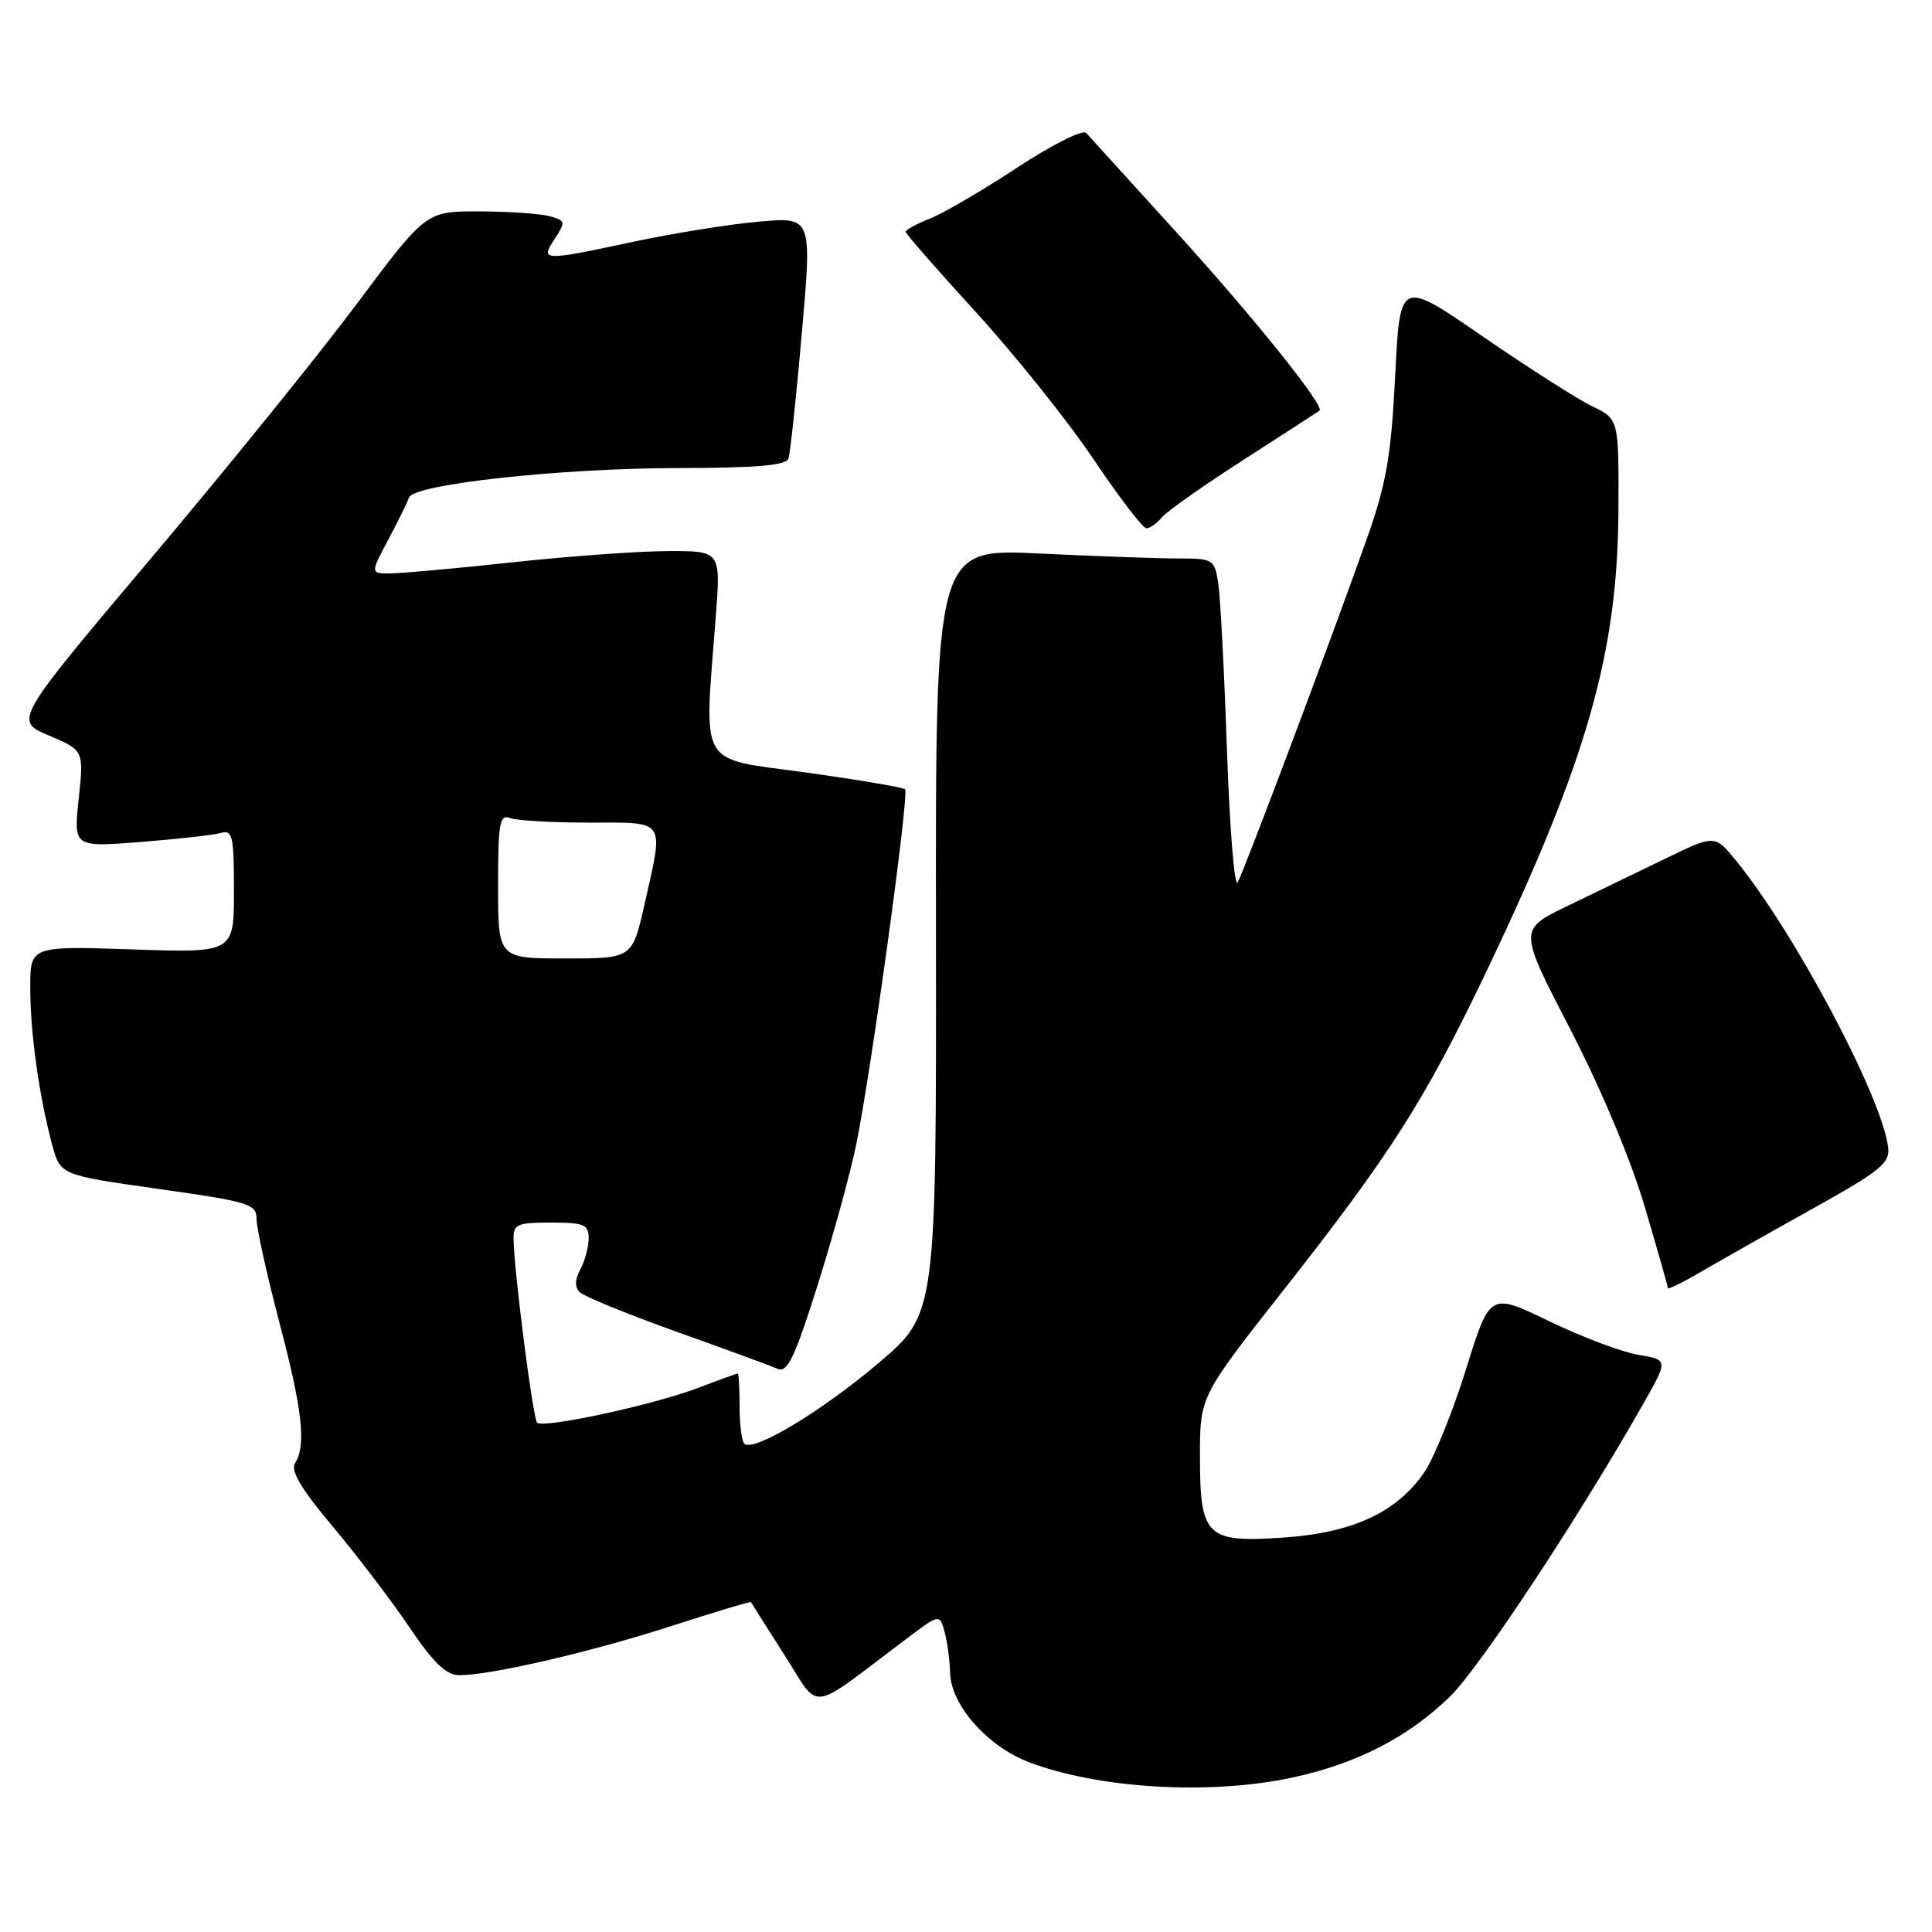 <?xml version="1.0" encoding="UTF-8" standalone="no"?>
<!DOCTYPE svg PUBLIC "-//W3C//DTD SVG 1.1//EN" "http://www.w3.org/Graphics/SVG/1.1/DTD/svg11.dtd" >
<svg xmlns="http://www.w3.org/2000/svg" xmlns:xlink="http://www.w3.org/1999/xlink" version="1.1" viewBox="0 0 256 256">
 <g >
 <path fill="currentColor"
d=" M 171.13 235.56 C 179.67 233.75 186.57 230.22 192.12 224.81 C 196.08 220.95 209.27 200.96 217.84 185.84 C 221.04 180.18 221.04 180.18 217.04 179.51 C 214.85 179.14 209.53 177.13 205.23 175.05 C 197.42 171.27 197.42 171.27 194.26 181.41 C 192.53 186.98 190.05 193.11 188.77 195.02 C 185.18 200.34 179.29 203.10 170.16 203.73 C 159.81 204.44 159.00 203.65 159.00 192.94 C 159.00 185.03 159.00 185.03 170.00 171.04 C 184.30 152.87 188.85 145.72 197.01 128.61 C 210.30 100.76 214.37 86.52 214.45 67.52 C 214.50 55.53 214.50 55.53 211.00 53.85 C 209.07 52.92 202.55 48.76 196.50 44.60 C 185.50 37.02 185.50 37.02 184.87 49.76 C 184.34 60.27 183.71 63.99 181.25 71.00 C 177.09 82.84 164.94 115.20 164.00 116.92 C 163.58 117.70 162.94 109.83 162.58 99.42 C 162.22 89.01 161.70 79.04 161.42 77.25 C 160.93 74.11 160.75 74.00 156.11 74.00 C 153.47 74.00 145.16 73.70 137.64 73.34 C 123.96 72.69 123.96 72.69 124.02 123.39 C 124.07 174.10 124.07 174.10 116.45 180.58 C 108.85 187.03 99.80 192.47 98.62 191.29 C 98.28 190.95 98.00 188.72 98.00 186.33 C 98.00 183.95 97.89 182.00 97.75 182.00 C 97.61 182.00 95.23 182.86 92.46 183.92 C 86.50 186.18 71.98 189.31 71.17 188.51 C 70.62 187.96 68.14 168.71 68.05 164.25 C 68.00 162.21 68.47 162.00 73.00 162.00 C 77.39 162.00 78.00 162.25 78.00 164.07 C 78.00 165.20 77.51 167.05 76.91 168.17 C 76.17 169.55 76.14 170.54 76.83 171.23 C 77.38 171.78 83.16 174.14 89.67 176.47 C 96.18 178.79 102.20 181.01 103.06 181.38 C 104.33 181.94 105.32 179.86 108.34 170.29 C 110.38 163.80 112.67 155.47 113.43 151.77 C 115.43 142.07 120.50 105.17 119.93 104.59 C 119.66 104.33 113.72 103.32 106.72 102.35 C 92.34 100.37 93.29 102.03 94.84 81.75 C 95.51 73.00 95.51 73.00 88.51 73.02 C 84.65 73.03 75.42 73.70 68.00 74.50 C 60.58 75.30 53.28 75.97 51.78 75.98 C 49.06 76.00 49.06 76.00 51.44 71.52 C 52.75 69.06 53.99 66.54 54.19 65.93 C 54.78 64.17 74.12 62.05 89.78 62.02 C 100.30 62.01 104.17 61.67 104.48 60.75 C 104.71 60.06 105.51 52.58 106.25 44.12 C 107.60 28.74 107.60 28.74 100.55 29.37 C 96.67 29.71 89.27 30.90 84.10 32.00 C 71.80 34.62 71.56 34.61 73.51 31.63 C 74.98 29.38 74.94 29.22 72.78 28.64 C 71.53 28.30 67.34 28.02 63.47 28.01 C 56.44 28.00 56.44 28.00 47.29 40.25 C 42.26 46.99 29.97 62.17 19.99 74.00 C 1.85 95.50 1.85 95.50 6.48 97.46 C 11.11 99.42 11.11 99.42 10.43 105.84 C 9.74 112.26 9.74 112.26 18.62 111.57 C 23.50 111.18 28.29 110.65 29.25 110.37 C 30.82 109.92 31.00 110.73 31.00 118.06 C 31.00 126.26 31.00 126.26 17.50 125.80 C 4.00 125.35 4.00 125.35 4.01 130.92 C 4.01 136.89 5.19 145.27 6.92 151.72 C 8.00 155.70 8.00 155.70 21.00 157.54 C 33.12 159.25 34.00 159.53 34.00 161.56 C 34.00 162.75 35.35 168.85 36.99 175.12 C 40.09 186.88 40.60 191.50 39.09 193.89 C 38.47 194.87 39.92 197.31 44.08 202.26 C 47.31 206.11 51.88 212.11 54.23 215.59 C 57.36 220.25 59.11 221.95 60.79 221.97 C 64.83 222.02 78.19 218.94 88.95 215.46 C 94.71 213.60 99.45 212.17 99.51 212.29 C 99.56 212.40 101.55 215.55 103.93 219.27 C 108.79 226.87 106.87 227.11 120.00 217.23 C 124.49 213.84 124.49 213.84 125.15 216.17 C 125.51 217.45 125.85 219.95 125.90 221.72 C 126.03 225.96 130.85 231.40 136.32 233.49 C 145.53 237.00 160.20 237.88 171.13 235.56 Z  M 240.00 160.26 C 249.32 155.06 250.46 154.13 250.18 151.95 C 249.28 145.17 237.77 123.52 230.01 114.01 C 227.22 110.59 227.22 110.59 220.61 113.80 C 216.97 115.56 211.13 118.39 207.61 120.09 C 201.23 123.18 201.23 123.18 208.05 136.34 C 212.13 144.23 216.09 153.66 217.93 159.88 C 219.62 165.59 221.00 170.45 221.00 170.67 C 221.00 170.90 222.91 169.97 225.25 168.60 C 227.59 167.24 234.22 163.48 240.00 160.26 Z  M 153.96 68.55 C 154.62 67.75 159.51 64.31 164.83 60.89 C 170.15 57.48 174.65 54.56 174.84 54.42 C 175.59 53.84 166.07 41.98 155.70 30.58 C 149.66 23.93 144.36 18.10 143.92 17.61 C 143.48 17.13 139.41 19.17 134.81 22.19 C 130.24 25.20 125.04 28.24 123.25 28.95 C 121.46 29.66 120.00 30.45 120.00 30.71 C 120.00 30.97 124.22 35.79 129.37 41.43 C 134.52 47.07 141.51 55.81 144.89 60.84 C 148.28 65.88 151.43 70.00 151.90 70.00 C 152.37 70.00 153.30 69.35 153.96 68.55 Z  M 66.00 117.39 C 66.00 109.04 66.21 107.87 67.58 108.39 C 68.45 108.73 73.18 109.00 78.08 109.00 C 88.39 109.00 87.98 108.39 85.39 119.88 C 83.78 127.00 83.78 127.00 74.89 127.00 C 66.00 127.00 66.00 127.00 66.00 117.39 Z "/>
</g>
</svg>